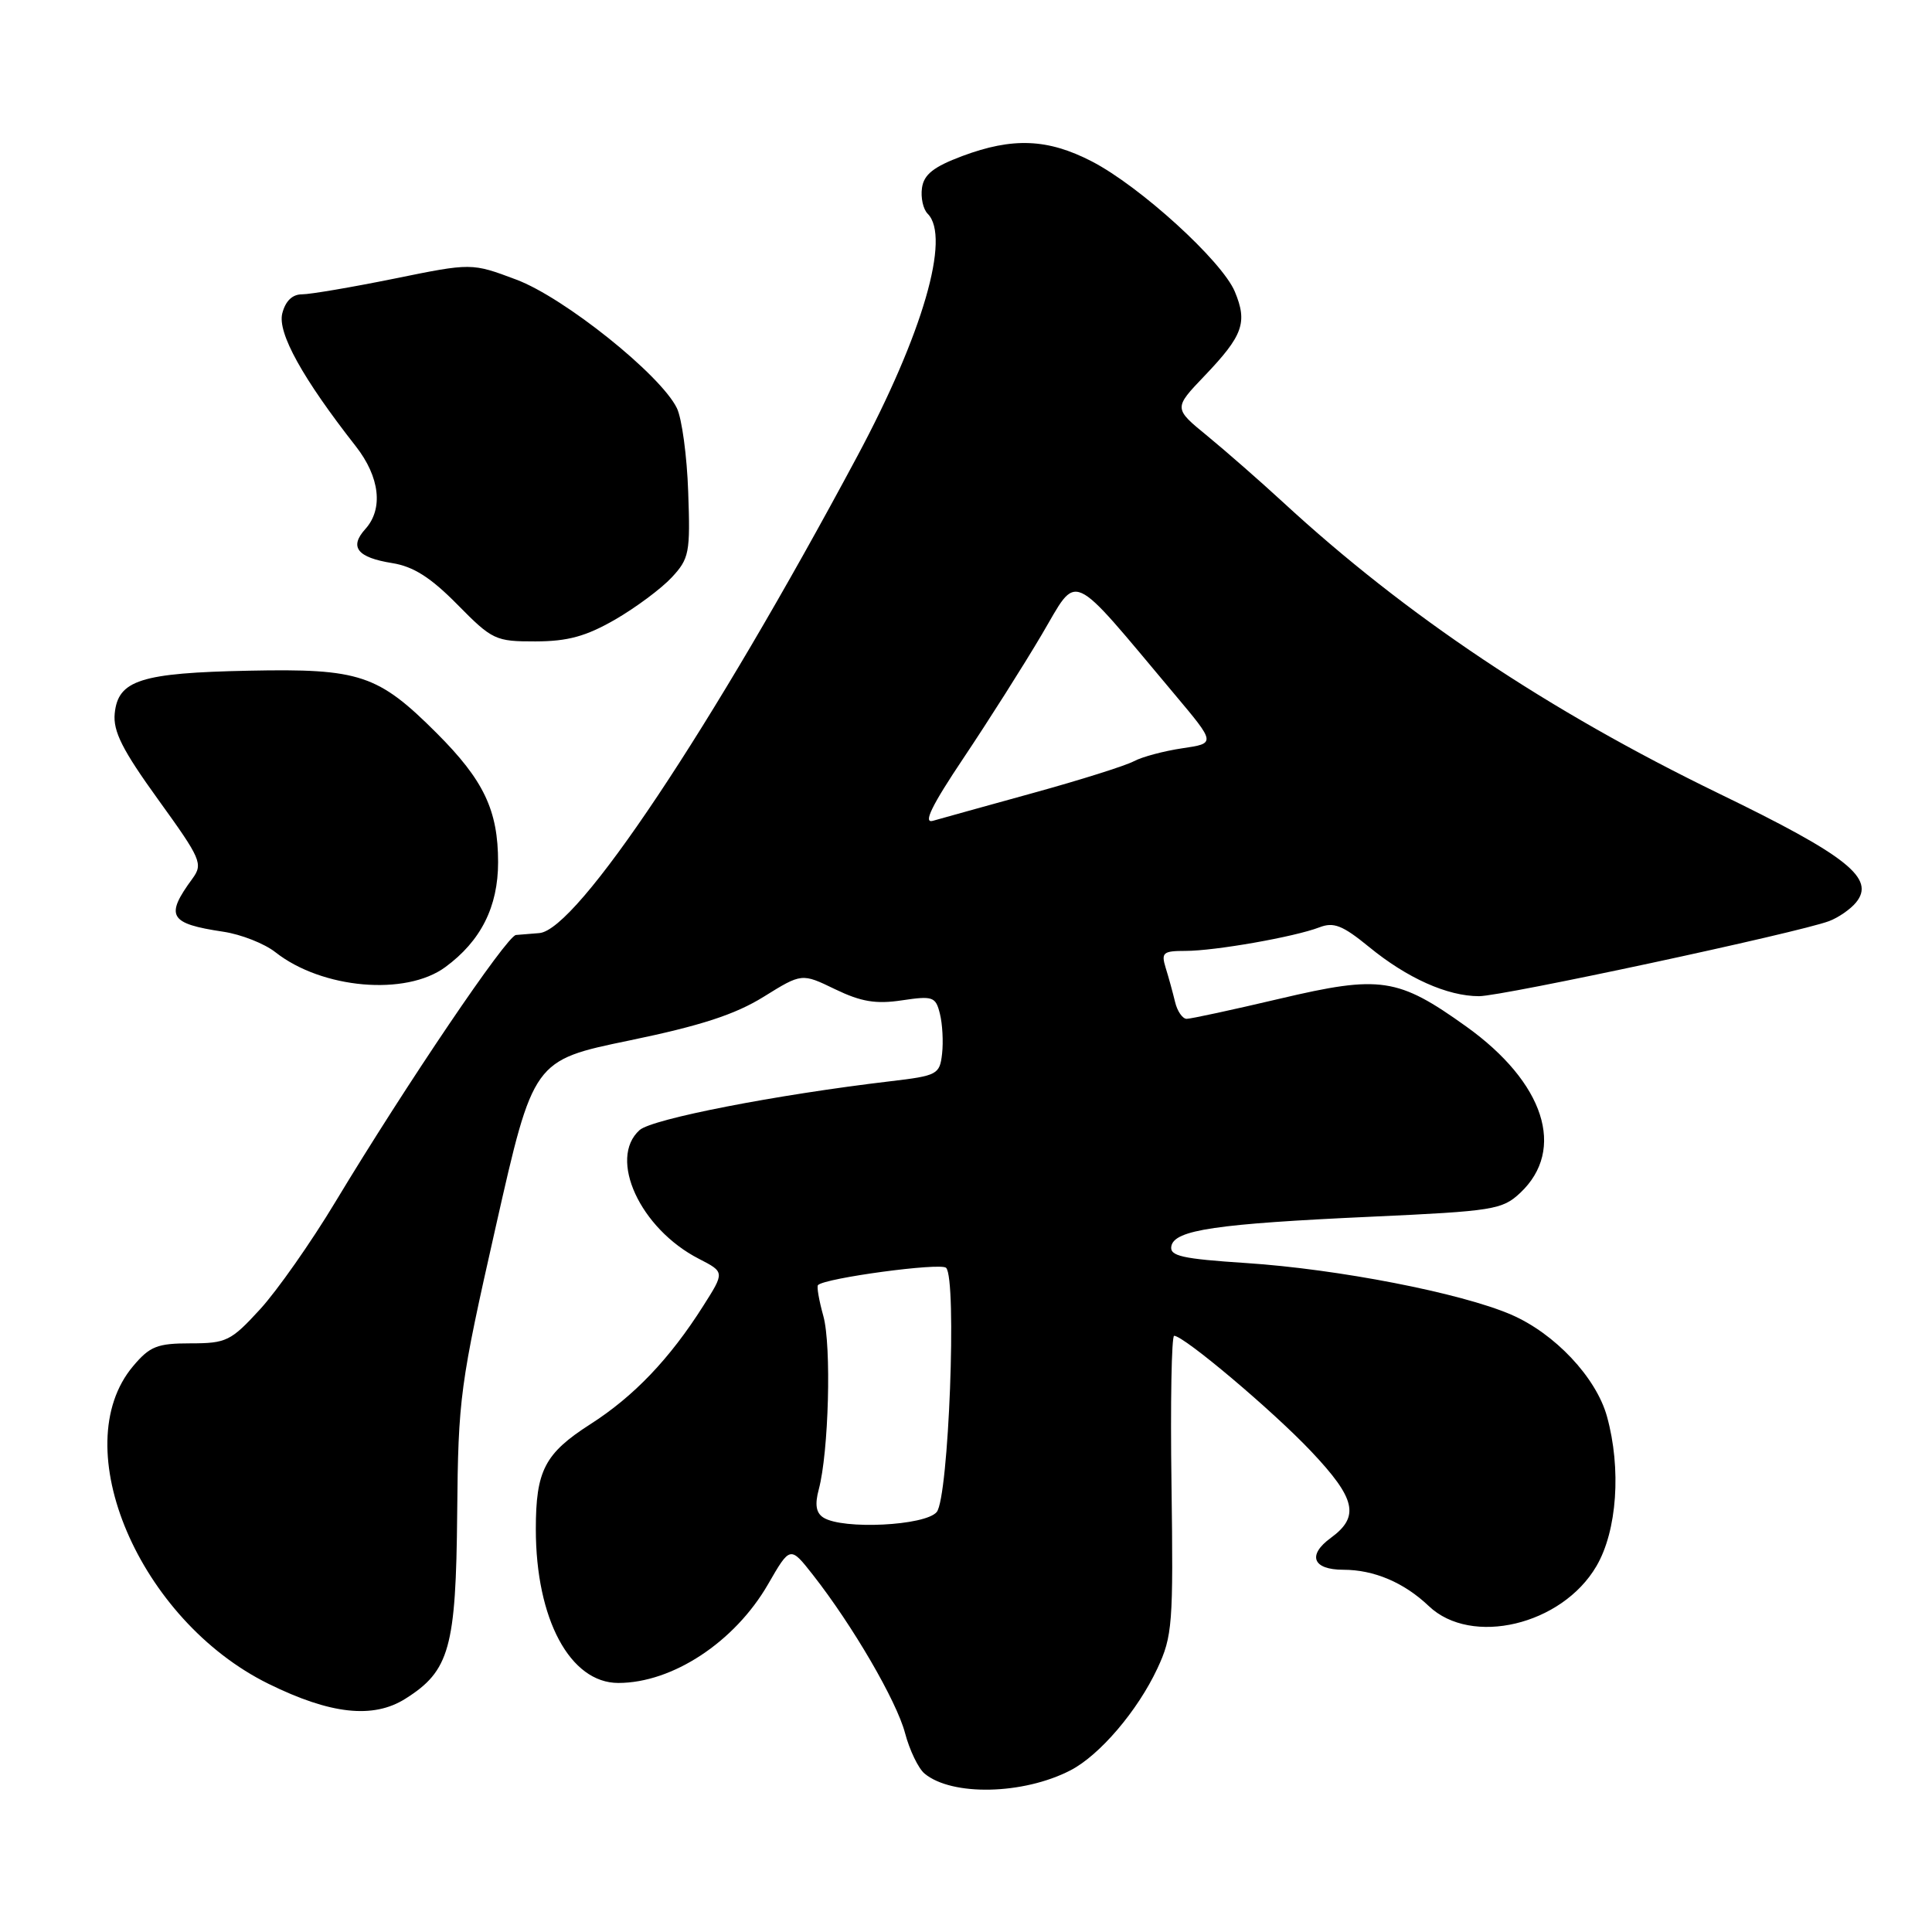 <?xml version="1.0" encoding="UTF-8" standalone="no"?>
<!DOCTYPE svg PUBLIC "-//W3C//DTD SVG 1.1//EN" "http://www.w3.org/Graphics/SVG/1.1/DTD/svg11.dtd" >
<svg xmlns="http://www.w3.org/2000/svg" xmlns:xlink="http://www.w3.org/1999/xlink" version="1.1" viewBox="0 0 256 256">
 <g >
 <path fill="currentColor"
d=" M 141.84 234.58 C 145.71 232.58 150.73 226.70 153.35 221.10 C 155.36 216.81 155.48 215.19 155.23 196.75 C 155.07 185.89 155.24 177.00 155.58 177.00 C 156.87 177.00 168.67 186.95 173.75 192.33 C 179.65 198.57 180.20 200.96 176.35 203.77 C 173.19 206.07 173.94 208.00 177.99 208.00 C 182.06 208.00 186.04 209.69 189.32 212.81 C 194.96 218.19 206.96 215.34 211.53 207.53 C 214.28 202.85 214.85 194.61 212.93 187.68 C 211.49 182.50 206.00 176.67 200.20 174.18 C 193.55 171.32 177.30 168.16 165.13 167.36 C 156.60 166.80 154.96 166.43 155.21 165.12 C 155.63 162.97 161.14 162.16 181.70 161.22 C 197.89 160.48 199.06 160.29 201.44 158.06 C 207.53 152.33 204.65 143.44 194.30 136.03 C 185.24 129.54 182.91 129.19 169.59 132.33 C 163.35 133.80 157.80 135.00 157.24 135.00 C 156.69 135.00 155.99 133.99 155.70 132.75 C 155.40 131.51 154.85 129.49 154.46 128.25 C 153.84 126.23 154.10 126.00 157.07 126.00 C 161.00 126.00 171.54 124.14 174.82 122.88 C 176.72 122.14 177.90 122.61 181.40 125.47 C 186.45 129.61 191.79 132.00 195.98 132.00 C 199.08 132.00 238.36 123.57 242.37 122.05 C 243.59 121.59 245.18 120.49 245.91 119.61 C 248.57 116.41 244.81 113.41 227.73 105.13 C 205.10 94.14 186.32 81.59 170.00 66.54 C 166.97 63.75 162.47 59.81 160.00 57.78 C 155.50 54.10 155.50 54.10 159.61 49.80 C 164.71 44.46 165.33 42.74 163.62 38.64 C 161.92 34.58 151.07 24.69 144.66 21.38 C 138.83 18.37 134.18 18.18 127.50 20.68 C 123.71 22.10 122.42 23.12 122.17 24.89 C 121.98 26.18 122.32 27.72 122.92 28.32 C 126.00 31.40 122.27 44.26 113.57 60.50 C 94.28 96.54 76.44 123.28 71.45 123.64 C 70.38 123.72 68.99 123.84 68.37 123.89 C 67.14 124.01 53.87 143.62 44.44 159.26 C 41.21 164.63 36.70 171.05 34.44 173.51 C 30.60 177.70 29.98 178.00 25.25 178.00 C 20.83 178.00 19.85 178.39 17.63 181.03 C 8.64 191.71 18.44 214.68 35.59 223.12 C 43.80 227.16 49.44 227.78 53.70 225.10 C 59.57 221.41 60.42 218.38 60.58 200.50 C 60.72 185.19 60.94 183.55 65.70 162.50 C 70.67 140.50 70.67 140.50 83.39 137.87 C 92.86 135.91 97.39 134.43 101.17 132.09 C 106.24 128.94 106.24 128.94 110.66 131.08 C 114.10 132.74 116.06 133.07 119.51 132.55 C 123.61 131.94 123.98 132.06 124.54 134.32 C 124.88 135.66 125.01 138.05 124.83 139.63 C 124.52 142.37 124.20 142.54 118.00 143.27 C 102.82 145.06 86.41 148.26 84.75 149.74 C 80.54 153.52 84.82 162.81 92.61 166.80 C 96.03 168.56 96.03 168.56 93.17 173.06 C 88.74 180.05 83.99 185.03 78.20 188.73 C 72.18 192.59 71.00 194.86 71.00 202.62 C 71.00 214.54 75.54 223.00 81.93 223.00 C 89.11 223.00 97.35 217.57 101.76 209.94 C 104.70 204.84 104.70 204.84 107.71 208.67 C 112.98 215.39 118.79 225.37 119.92 229.63 C 120.52 231.91 121.69 234.33 122.51 235.01 C 126.14 238.02 135.59 237.81 141.84 234.58 Z  M 59.00 128.15 C 63.72 124.69 66.00 120.15 66.00 114.25 C 66.00 107.37 64.11 103.39 57.86 97.14 C 50.09 89.38 47.67 88.57 33.01 88.87 C 18.64 89.16 15.64 90.12 15.20 94.54 C 14.97 96.91 16.22 99.38 20.96 105.95 C 26.65 113.83 26.93 114.46 25.50 116.42 C 21.84 121.41 22.40 122.38 29.60 123.46 C 31.94 123.81 35.05 125.03 36.50 126.18 C 42.67 131.03 53.76 132.00 59.00 128.15 Z  M 81.50 82.10 C 84.25 80.51 87.62 78.00 89.00 76.52 C 91.33 74.02 91.48 73.24 91.19 65.19 C 91.03 60.43 90.35 55.43 89.69 54.08 C 87.55 49.67 74.75 39.42 68.41 37.05 C 62.50 34.83 62.50 34.83 52.25 36.92 C 46.62 38.06 41.11 39.00 40.02 39.00 C 38.73 39.00 37.82 39.89 37.40 41.54 C 36.76 44.11 40.09 50.13 47.15 59.14 C 50.33 63.21 50.82 67.44 48.40 70.11 C 46.25 72.49 47.34 73.87 51.95 74.61 C 54.78 75.06 57.06 76.51 60.61 80.11 C 65.23 84.80 65.65 85.00 70.96 84.99 C 75.23 84.98 77.64 84.32 81.50 82.10 Z  M 109.11 201.09 C 108.13 200.47 107.95 199.37 108.49 197.36 C 109.81 192.42 110.19 178.34 109.10 174.39 C 108.52 172.31 108.20 170.46 108.39 170.28 C 109.32 169.34 124.62 167.28 125.36 167.99 C 126.82 169.39 125.71 198.44 124.12 200.35 C 122.61 202.17 111.67 202.71 109.11 201.09 Z  M 127.70 100.40 C 130.98 95.50 135.63 88.17 138.03 84.10 C 142.95 75.79 141.46 75.12 155.64 92.00 C 161.10 98.50 161.10 98.50 156.67 99.15 C 154.24 99.51 151.34 100.28 150.24 100.87 C 149.14 101.46 143.12 103.36 136.87 105.08 C 130.61 106.81 124.66 108.46 123.62 108.76 C 122.28 109.15 123.42 106.79 127.70 100.40 Z "/>
</g>
</svg>